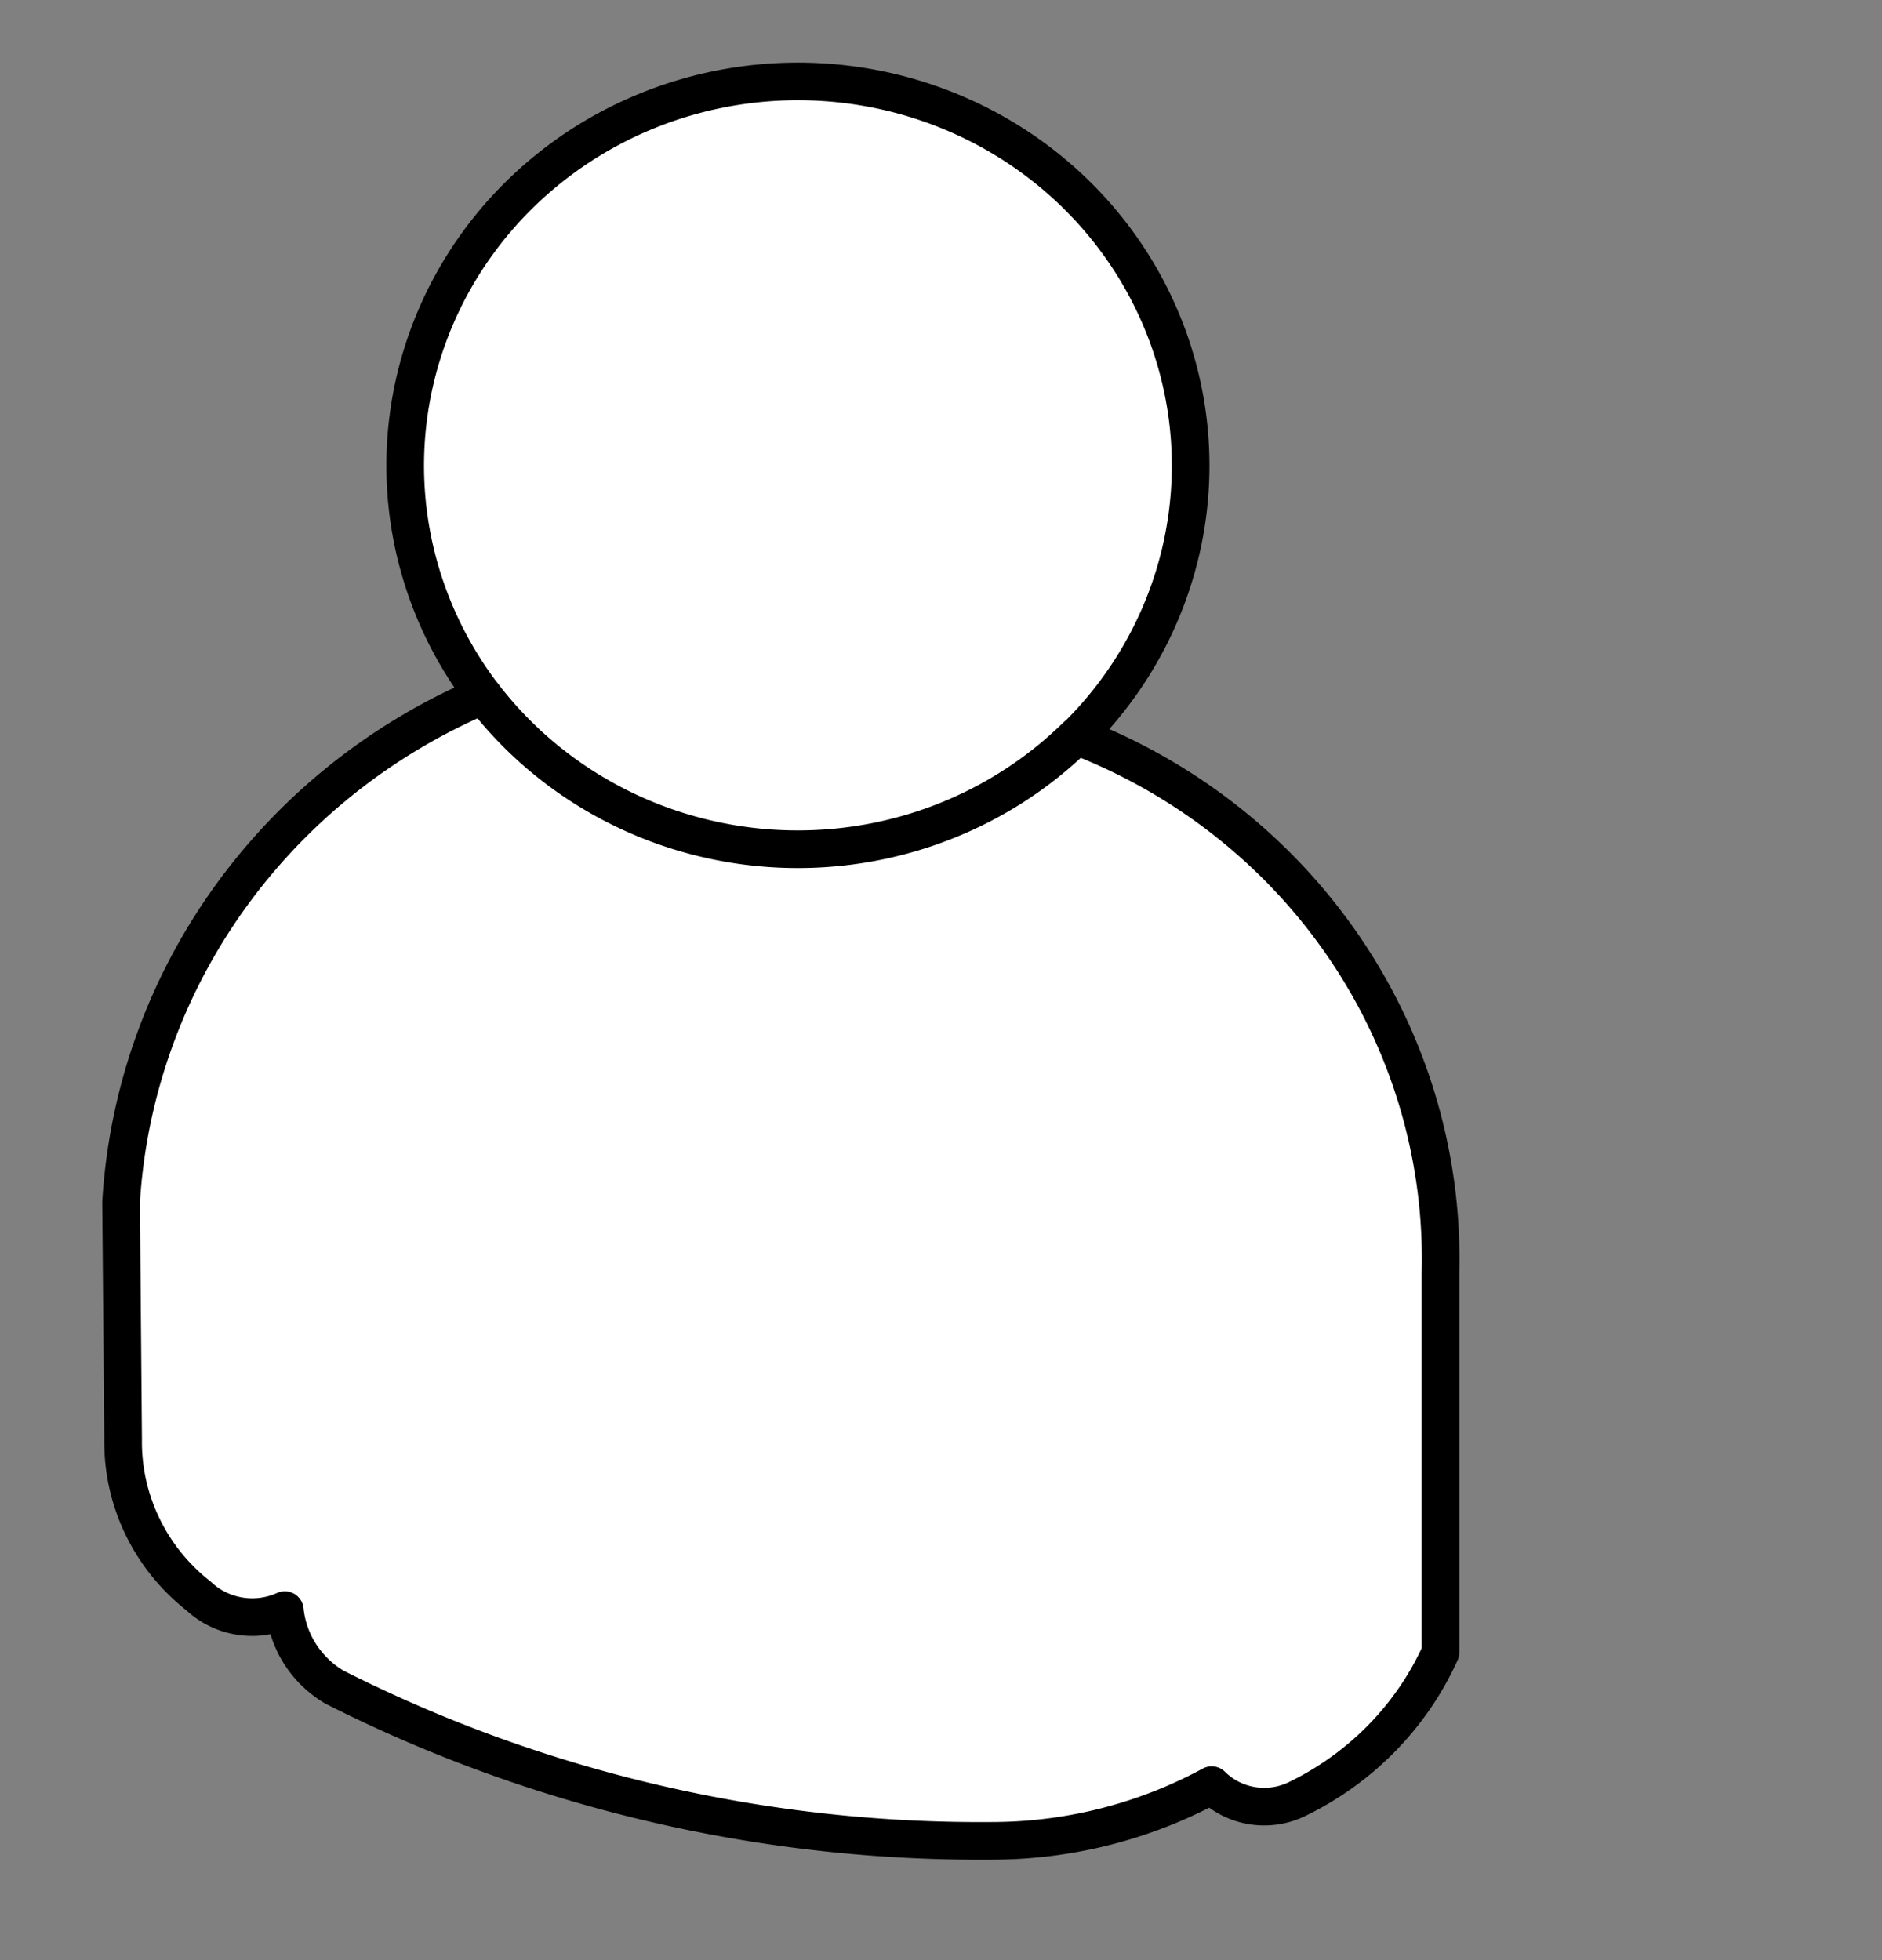 <svg xmlns="http://www.w3.org/2000/svg" viewBox="1.5 1.5 12 12.5" version="1.1">
    <rect x="1.5" y="1.5" width="12" height="12.5" fill="#808080" stroke="none"/>
    <path 
        style="fill:white;stroke:#000;stroke-width:0.24;stroke-linecap:round;stroke-linejoin:round;stroke-dasharray:none"
        d="m 4.581,5.934 a 3.851,3.769 0 0 0 -2.309,3.232 l 0.013,1.513 a 1.286,1.259 0 0 0 0.481,0.999 0.495,0.485 0 0 0 0.55,0.09 0.663,0.649 0 0 0 0.316,0.491 8.968,8.775 0 0 0 4.231,0.98 2.898,2.836 0 0 0 1.363,-0.355 0.47,0.46 0 0 0 0.546,0.088 1.942,1.901 0 0 0 0.913,-0.935 v -2.423 a 3.664,3.585 0 0 0 -2.303,-3.414 l -0.021,-0.001 a 2.504,2.45 0 1 0 -3.779,-0.263 z" />
    <path 
        style="fill:none;stroke:#000;stroke-width:0.24;stroke-linecap:round;stroke-linejoin:round;stroke-dasharray:none"
        d="m 4.581,5.934 a 2.507,2.453 0 0 0 3.779,0.263" />
</svg>
